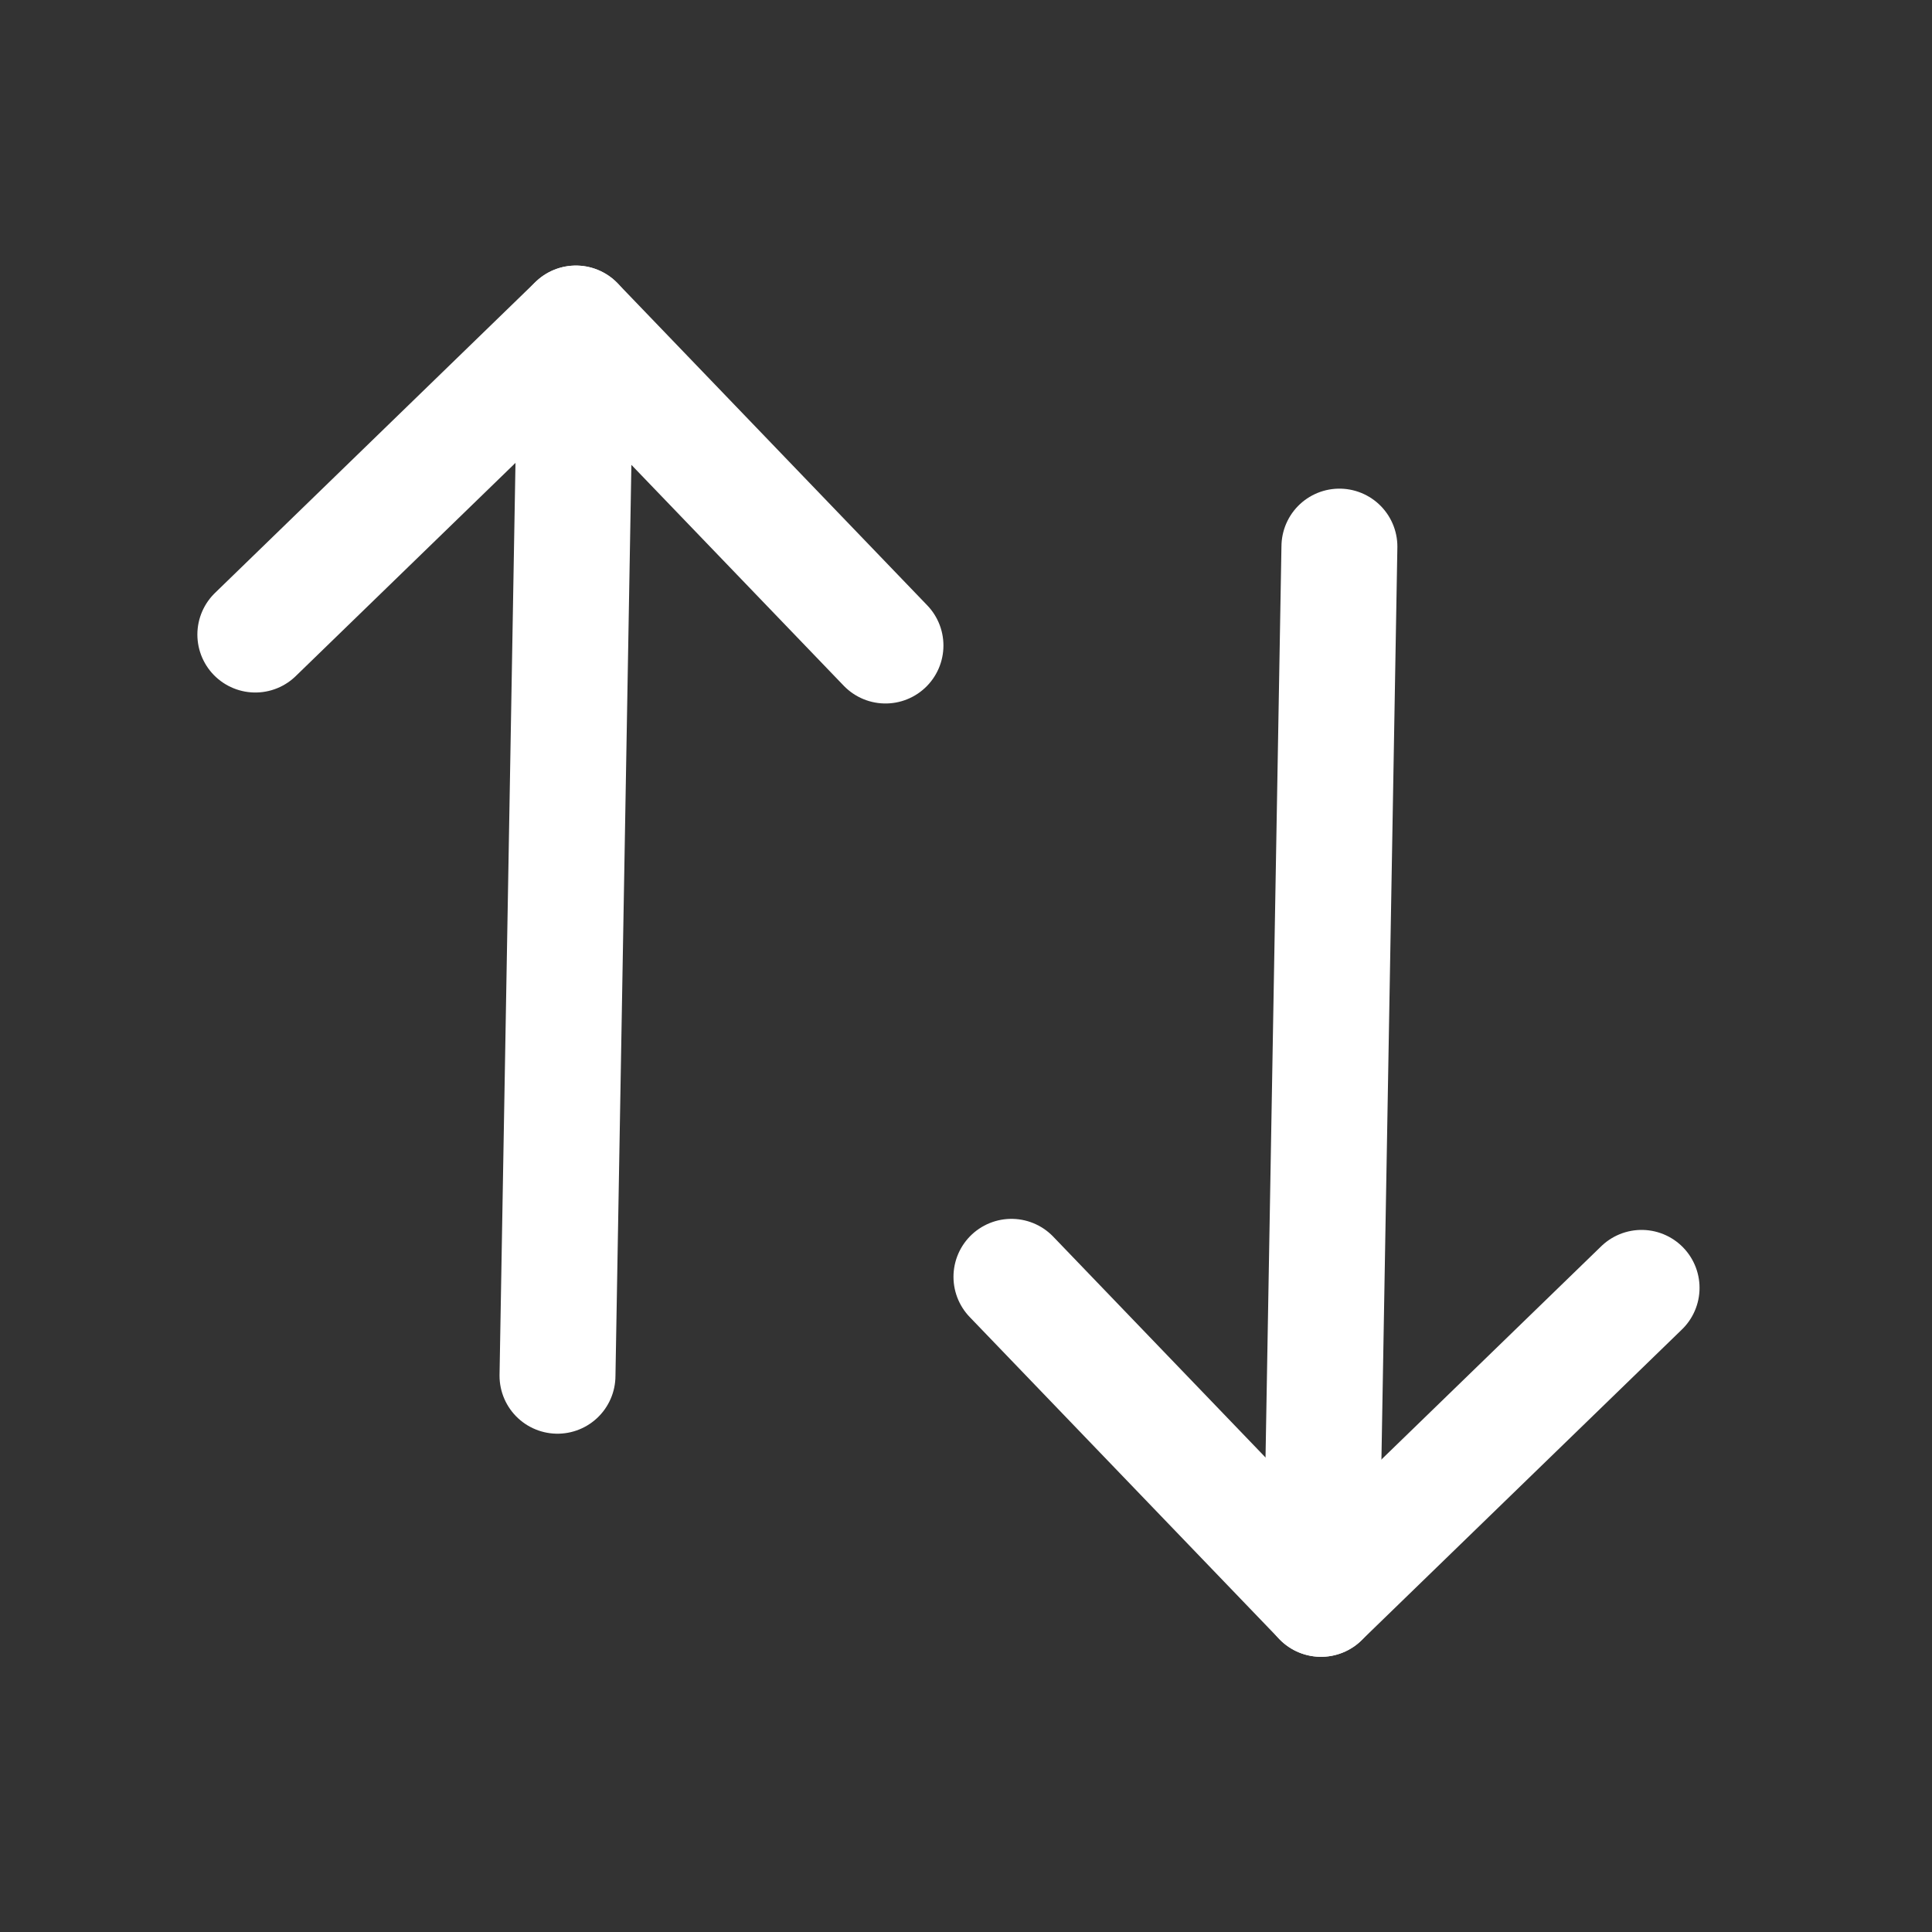 <svg width="25" height="25" viewBox="0 0 25 25" fill="none" xmlns="http://www.w3.org/2000/svg">
<rect x="0" y="0" width="25" height="25" fill="#333333" stroke="none"/>
<g id="Iconly/Light/Swap">
<g id="Swap">
<path id="Stroke 1" d="M17.094 20.689L17.332 7.073" stroke="white" stroke-width="1.5" stroke-linecap="round" stroke-linejoin="round"/>
<path id="Stroke 3" d="M21.242 16.665L17.094 20.689L13.088 16.522" stroke="white" stroke-width="1.5" stroke-linecap="round" stroke-linejoin="round"/>
<path id="Stroke 5" d="M7.452 4.187L7.214 17.802" stroke="white" stroke-width="1.5" stroke-linecap="round" stroke-linejoin="round"/>
<path id="Stroke 7" d="M3.304 8.211L7.452 4.186L11.458 8.353" stroke="white" stroke-width="1.5" stroke-linecap="round" stroke-linejoin="round"/>
</g>
</g>
</svg>
